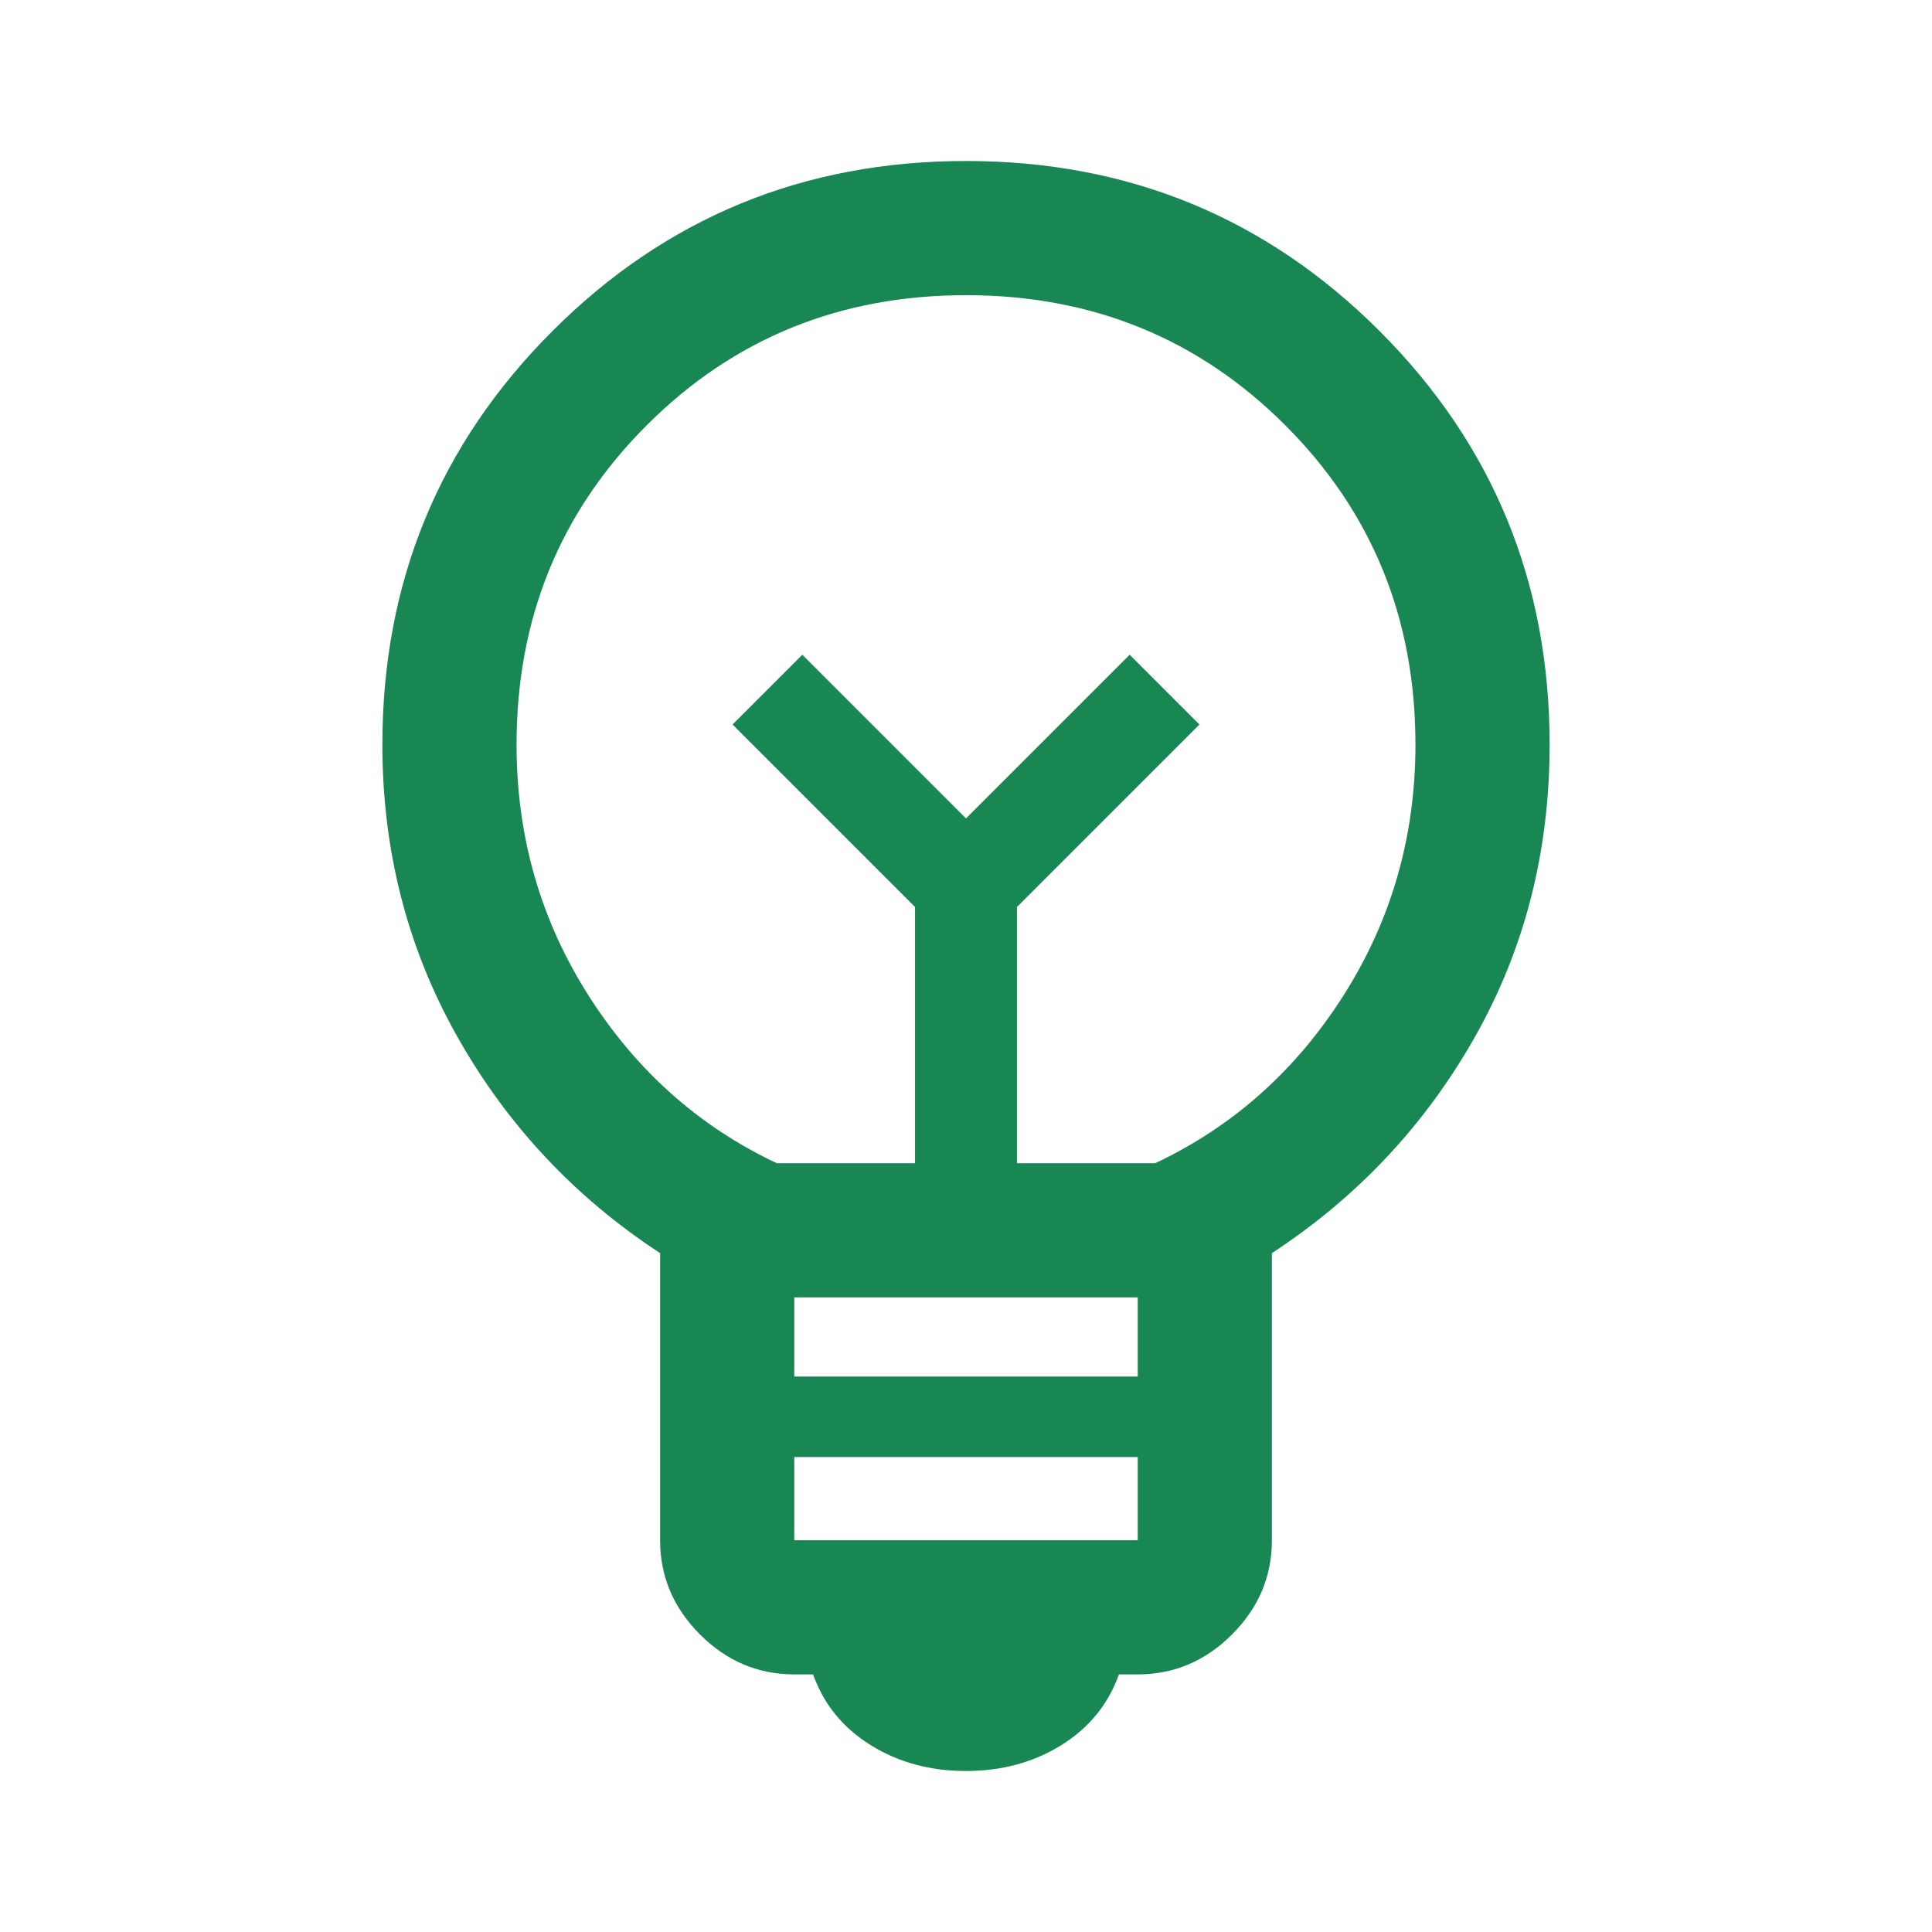<svg xmlns="http://www.w3.org/2000/svg" height="40px" viewBox="0 -960 960 960" width="40px" fill="#198754"><path d="M480-80q-26.67 0-47.33-12.83Q412-105.67 404-128h-9.33q-27 0-46.84-19.83Q328-167.67 328-194.67v-142.66Q264.33-379 227.17-445 190-511 190-590q0-121 84.5-205.5T480-880q121 0 205.5 84.5T770-590q0 79.67-37.17 145.33Q695.67-379 632-337.33v142.66q0 27-19.83 46.84Q592.33-128 565.33-128H556q-8 22.33-28.67 35.17Q506.67-80 480-80Zm-85.33-114.67h170.66V-236H394.67v41.33Zm0-81.33h170.66v-39.33H394.67V-276ZM386-382h68.67v-127.33L364-600l34.67-34.67L480-553.33l81.33-81.34L596-600l-90.67 90.67V-382H574q58-27.33 93.67-83.5 35.66-56.17 35.66-124.5 0-94-64.66-158.67Q574-813.33 480-813.33q-94 0-158.67 64.66Q256.67-684 256.67-590q0 68.33 35.66 124.5Q328-409.33 386-382Zm94-171.33Zm0-44.67Z"/></svg>
